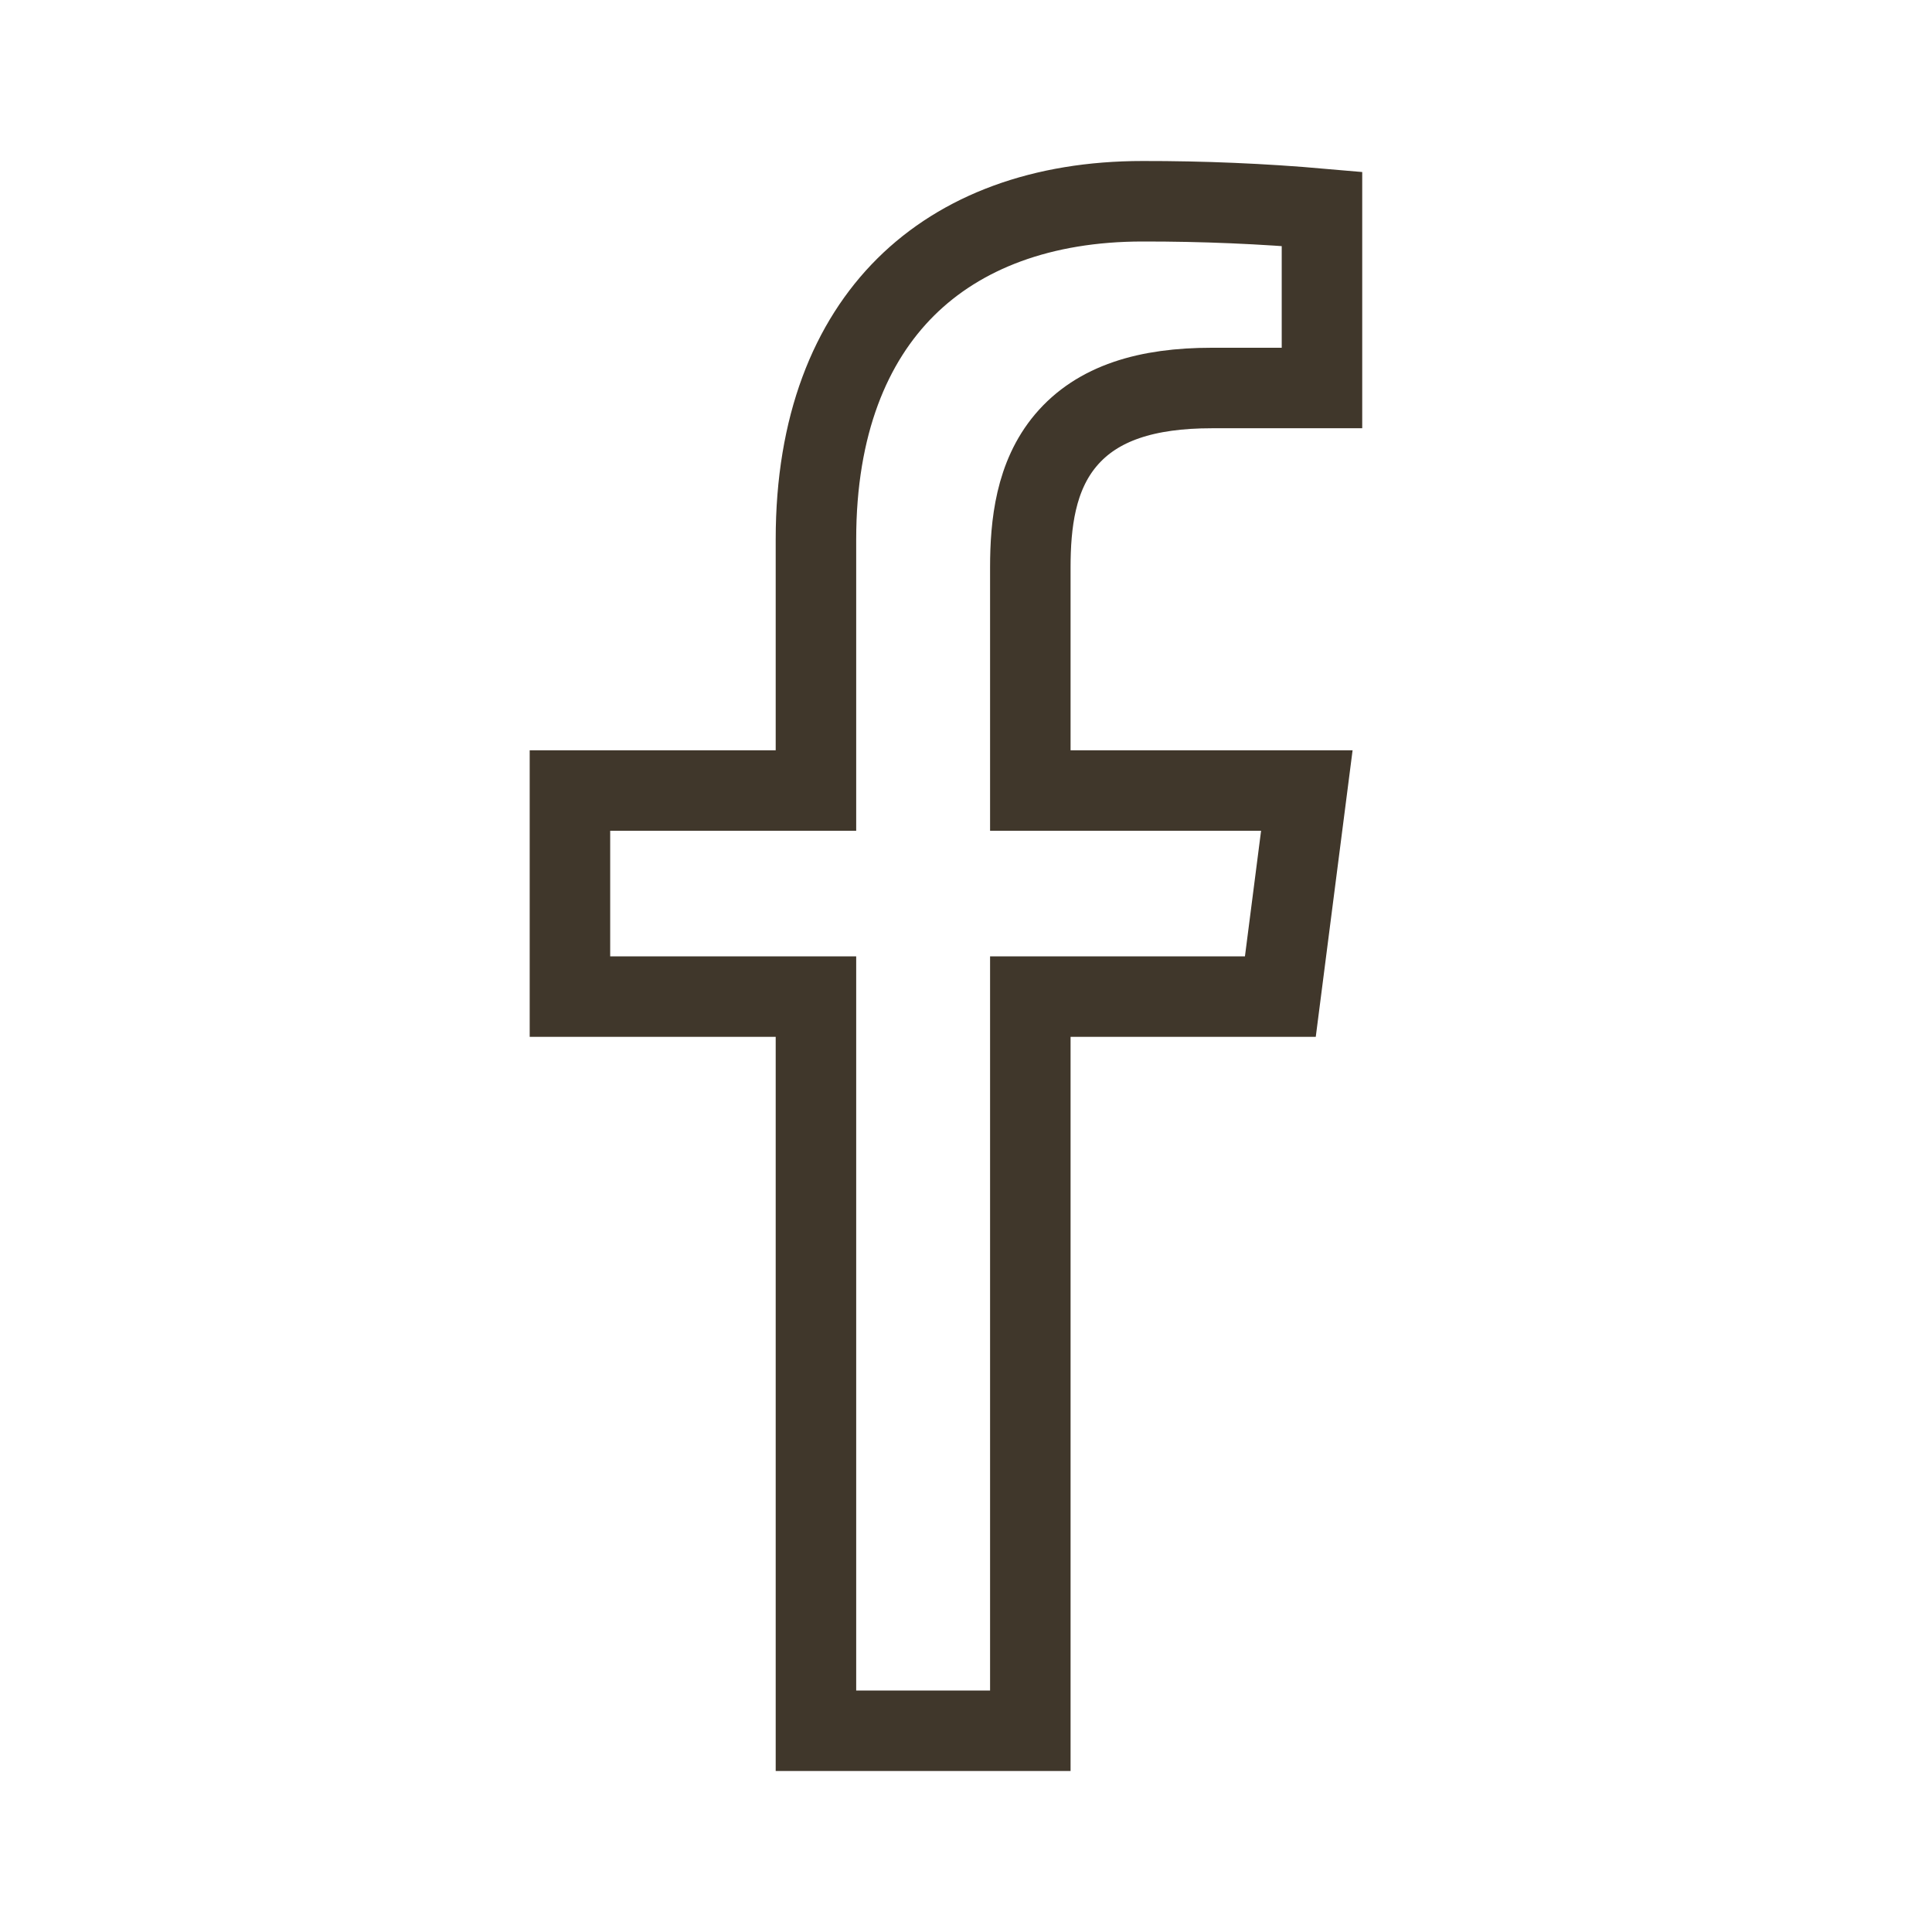 <svg width="24" height="24" viewBox="0 0 24 24" fill="none" xmlns="http://www.w3.org/2000/svg">
<path d="M14.195 2.5L14.195 2.5C14.939 2.499 15.682 2.53 16.422 2.595V4.82H15.051C14.252 4.82 13.633 5.003 13.24 5.469C12.864 5.915 12.799 6.508 12.799 7.05V9.32V9.82H13.299H16.234L15.905 12.38H13.299H12.799V12.88V21.5H10.136V12.88V12.38H9.636H7.08V9.82H9.636H10.136V9.32V6.7C10.136 5.283 10.565 4.247 11.252 3.565C11.94 2.882 12.943 2.5 14.195 2.5Z" stroke="#40372B"/>
</svg>

